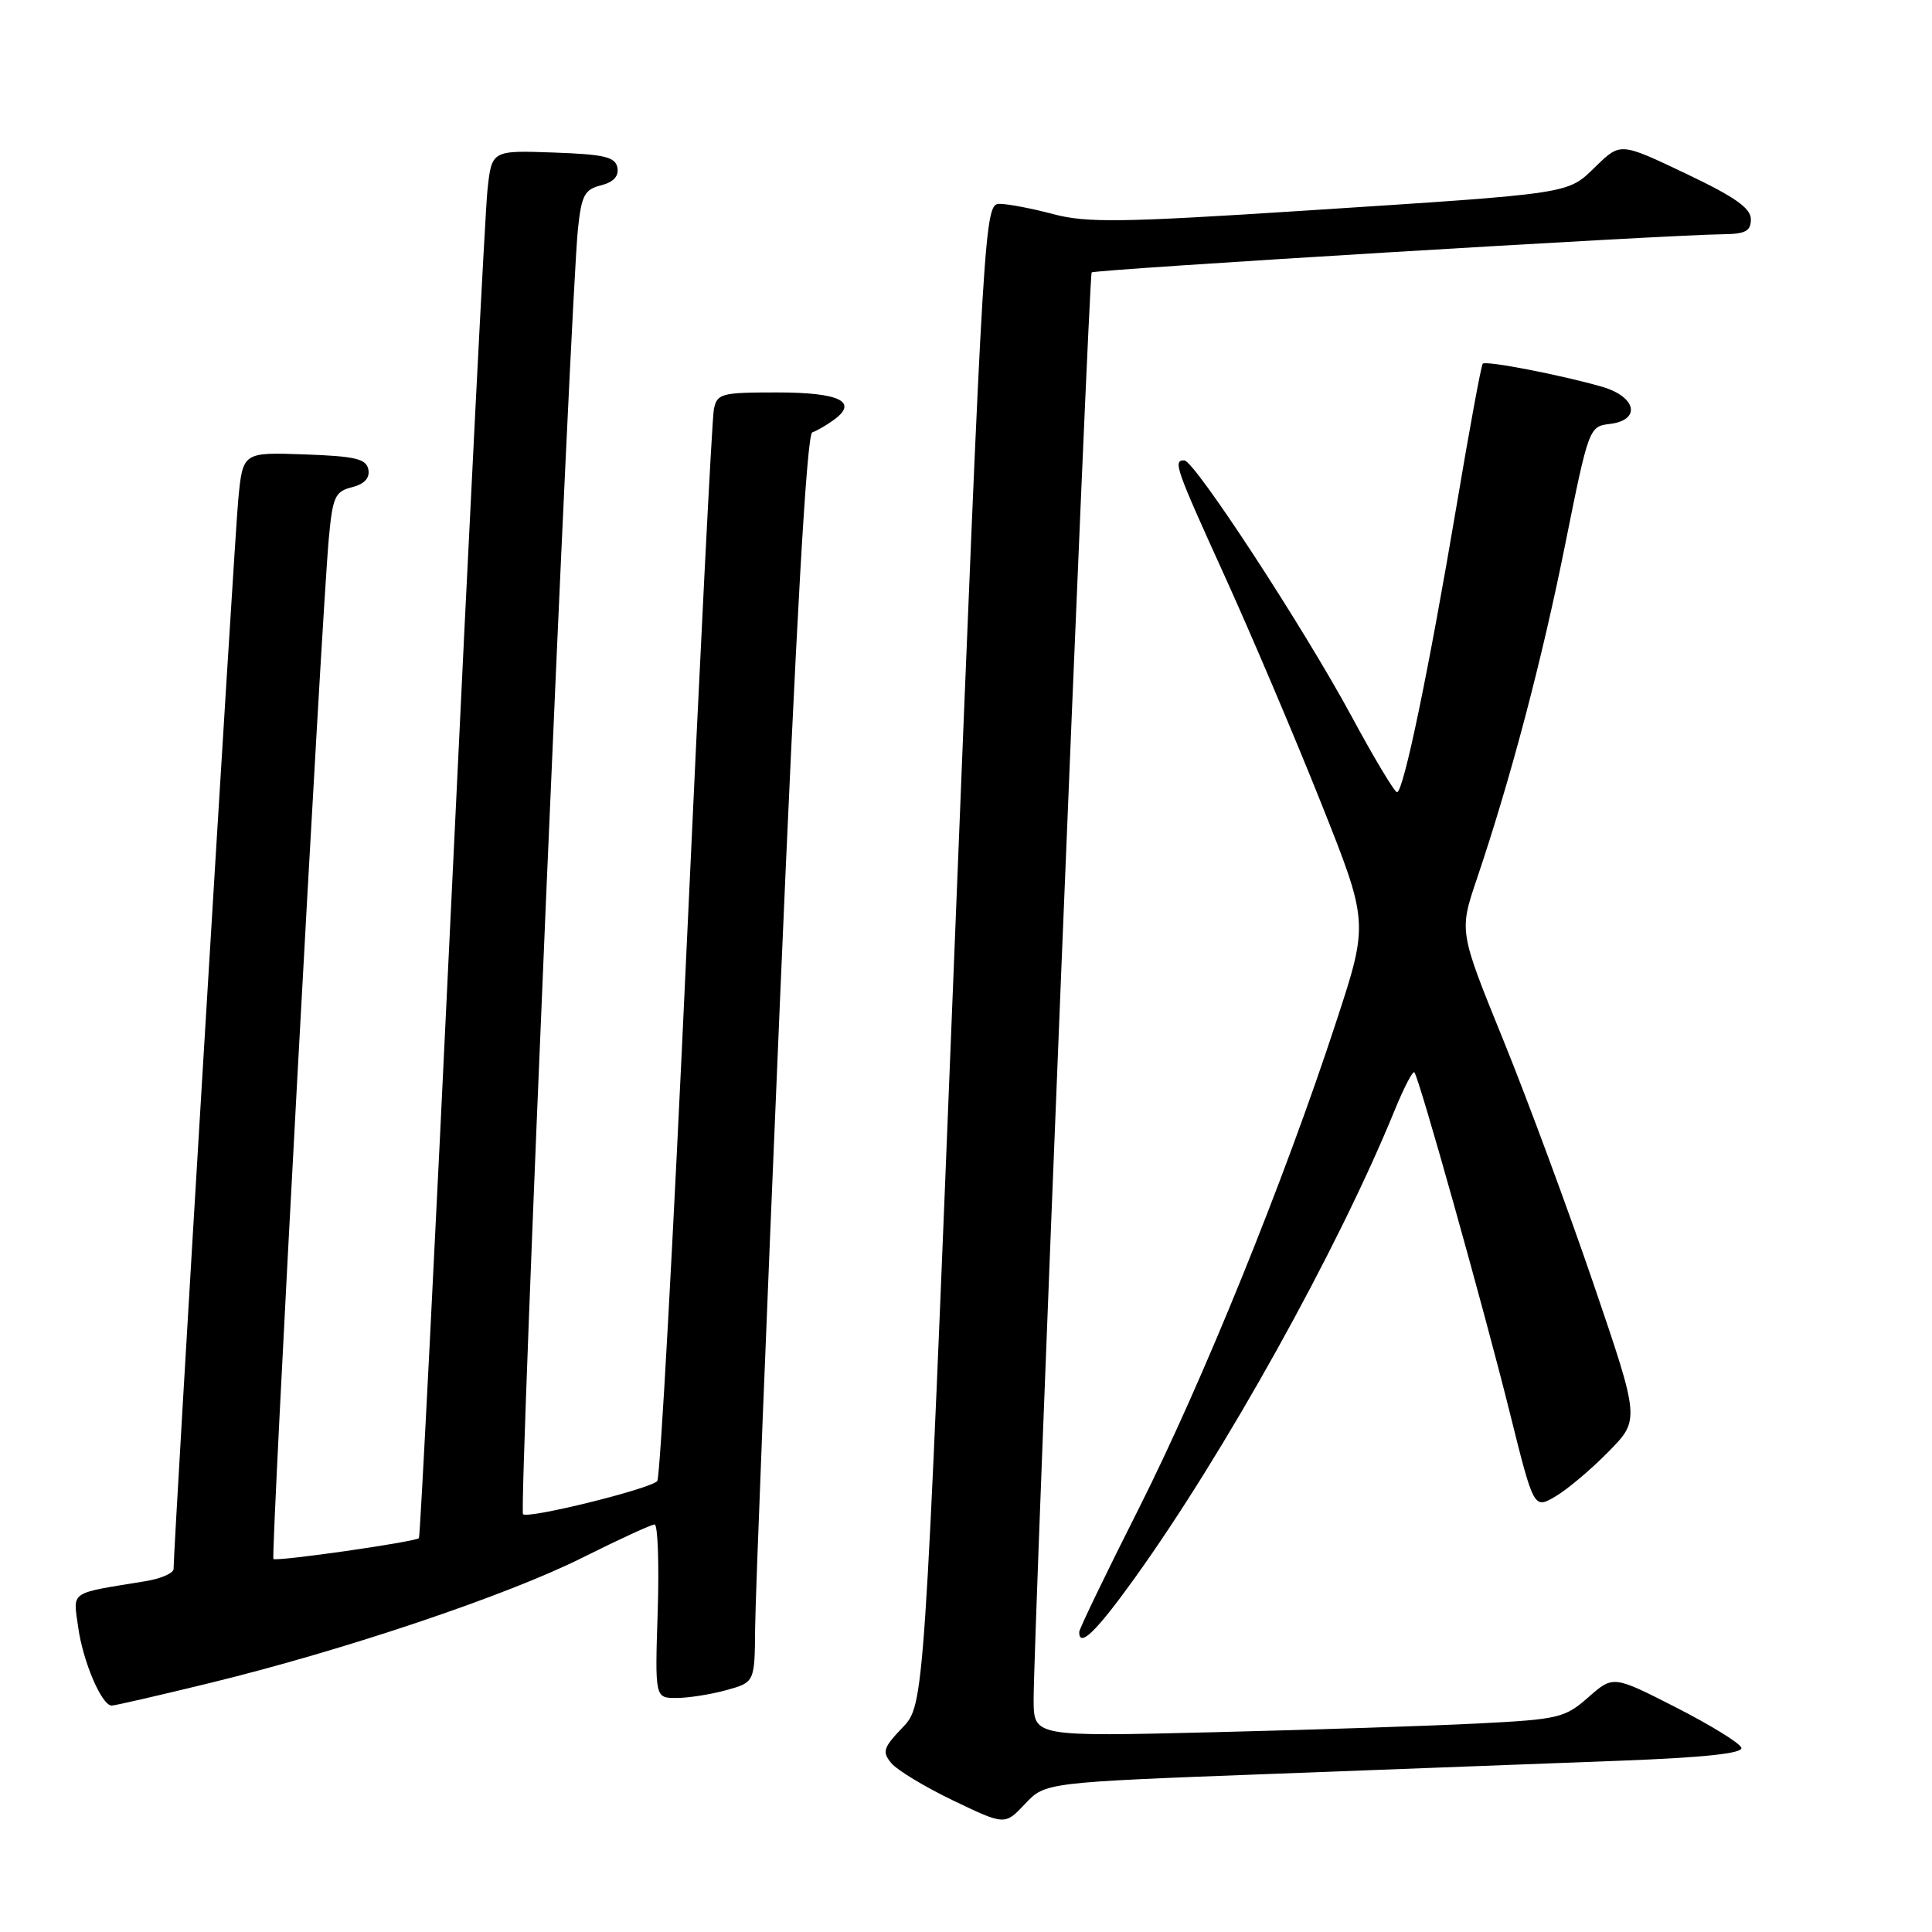 <?xml version="1.0" encoding="UTF-8" standalone="no"?>
<!DOCTYPE svg PUBLIC "-//W3C//DTD SVG 1.1//EN" "http://www.w3.org/Graphics/SVG/1.1/DTD/svg11.dtd" >
<svg xmlns="http://www.w3.org/2000/svg" xmlns:xlink="http://www.w3.org/1999/xlink" version="1.1" viewBox="0 0 256 256">
 <g >
 <path fill="currentColor"
d=" M 168.50 235.05 C 185.00 234.42 205.83 233.64 214.78 233.30 C 225.82 232.88 230.96 232.33 230.74 231.59 C 230.57 230.99 226.68 228.59 222.09 226.25 C 213.76 222.00 213.76 222.00 210.46 224.90 C 207.36 227.63 206.52 227.83 195.83 228.37 C 189.60 228.69 173.81 229.21 160.75 229.53 C 137.00 230.11 137.00 230.11 136.96 225.31 C 136.91 217.99 144.27 36.56 144.65 36.10 C 144.96 35.71 220.73 31.12 228.25 31.04 C 231.29 31.01 232.00 30.63 232.00 29.05 C 232.00 27.58 229.86 26.08 223.36 22.99 C 214.72 18.88 214.72 18.88 211.48 22.02 C 207.62 25.76 208.85 25.58 172.59 27.93 C 148.61 29.48 143.97 29.54 139.59 28.38 C 136.79 27.63 133.58 27.02 132.46 27.01 C 130.46 27.00 130.37 28.37 126.45 126.45 C 122.48 225.89 122.48 225.89 119.59 228.91 C 117.04 231.57 116.86 232.13 118.10 233.62 C 118.87 234.55 122.57 236.79 126.33 238.59 C 133.15 241.86 133.15 241.86 135.83 239.02 C 138.50 236.18 138.50 236.18 168.50 235.05 Z  M 27.84 223.00 C 45.68 218.64 67.20 211.40 77.23 206.37 C 82.03 203.97 86.31 202.00 86.74 202.00 C 87.16 202.00 87.35 207.18 87.15 213.50 C 86.78 225.00 86.78 225.00 89.64 224.99 C 91.21 224.99 94.19 224.52 96.25 223.95 C 100.00 222.91 100.00 222.91 100.06 215.70 C 100.09 211.74 101.56 174.56 103.33 133.08 C 105.49 82.34 106.90 57.53 107.63 57.29 C 108.23 57.09 109.52 56.34 110.51 55.62 C 113.78 53.22 111.23 52.00 102.96 52.00 C 95.54 52.00 95.01 52.14 94.59 54.25 C 94.34 55.49 92.71 87.77 90.96 126.00 C 89.21 164.23 87.47 195.84 87.09 196.25 C 86.12 197.30 69.96 201.29 69.30 200.64 C 68.75 200.08 75.60 39.73 76.58 30.34 C 77.05 25.88 77.46 25.10 79.63 24.56 C 81.29 24.14 82.02 23.35 81.81 22.21 C 81.53 20.79 80.09 20.45 73.32 20.21 C 65.15 19.92 65.15 19.92 64.59 25.21 C 64.28 28.12 62.18 69.42 59.92 117.00 C 57.66 164.58 55.68 203.64 55.51 203.81 C 55.03 204.31 36.61 206.95 36.23 206.57 C 35.86 206.19 42.62 81.59 43.57 71.34 C 44.08 65.82 44.40 65.12 46.64 64.56 C 48.29 64.14 49.02 63.35 48.81 62.21 C 48.53 60.79 47.09 60.45 40.32 60.21 C 32.17 59.92 32.17 59.92 31.57 66.21 C 31.06 71.49 23.00 204.84 23.00 207.89 C 23.00 208.45 21.31 209.19 19.25 209.52 C 9.03 211.19 9.69 210.74 10.36 215.62 C 10.99 220.17 13.48 226.00 14.80 226.00 C 15.21 226.00 21.08 224.65 27.84 223.00 Z  M 150.25 209.25 C 162.24 192.59 177.31 165.49 184.81 147.09 C 186.03 144.12 187.19 141.87 187.41 142.09 C 188.03 142.75 196.61 173.33 200.07 187.24 C 203.24 199.97 203.24 199.97 206.13 198.27 C 207.72 197.33 210.88 194.66 213.15 192.34 C 217.29 188.13 217.29 188.13 211.16 170.15 C 207.79 160.27 202.40 145.71 199.19 137.80 C 193.34 123.41 193.34 123.41 195.69 116.46 C 200.16 103.24 204.32 87.49 207.42 72.02 C 210.49 56.74 210.58 56.50 213.27 56.18 C 217.50 55.69 216.86 52.56 212.25 51.24 C 206.83 49.68 196.90 47.76 196.47 48.19 C 196.27 48.39 194.71 56.84 193.01 66.96 C 189.32 88.83 185.96 105.01 185.11 104.97 C 184.78 104.96 182.06 100.43 179.08 94.90 C 172.73 83.15 158.26 61.00 156.92 61.00 C 155.41 61.00 155.73 61.93 162.36 76.51 C 165.85 84.20 171.56 97.64 175.04 106.37 C 181.36 122.25 181.36 122.25 177.06 135.37 C 170.16 156.47 159.26 183.31 150.84 200.00 C 146.53 208.53 143.01 215.84 143.00 216.25 C 142.99 218.39 145.23 216.23 150.25 209.25 Z "/>
</g>
</svg>